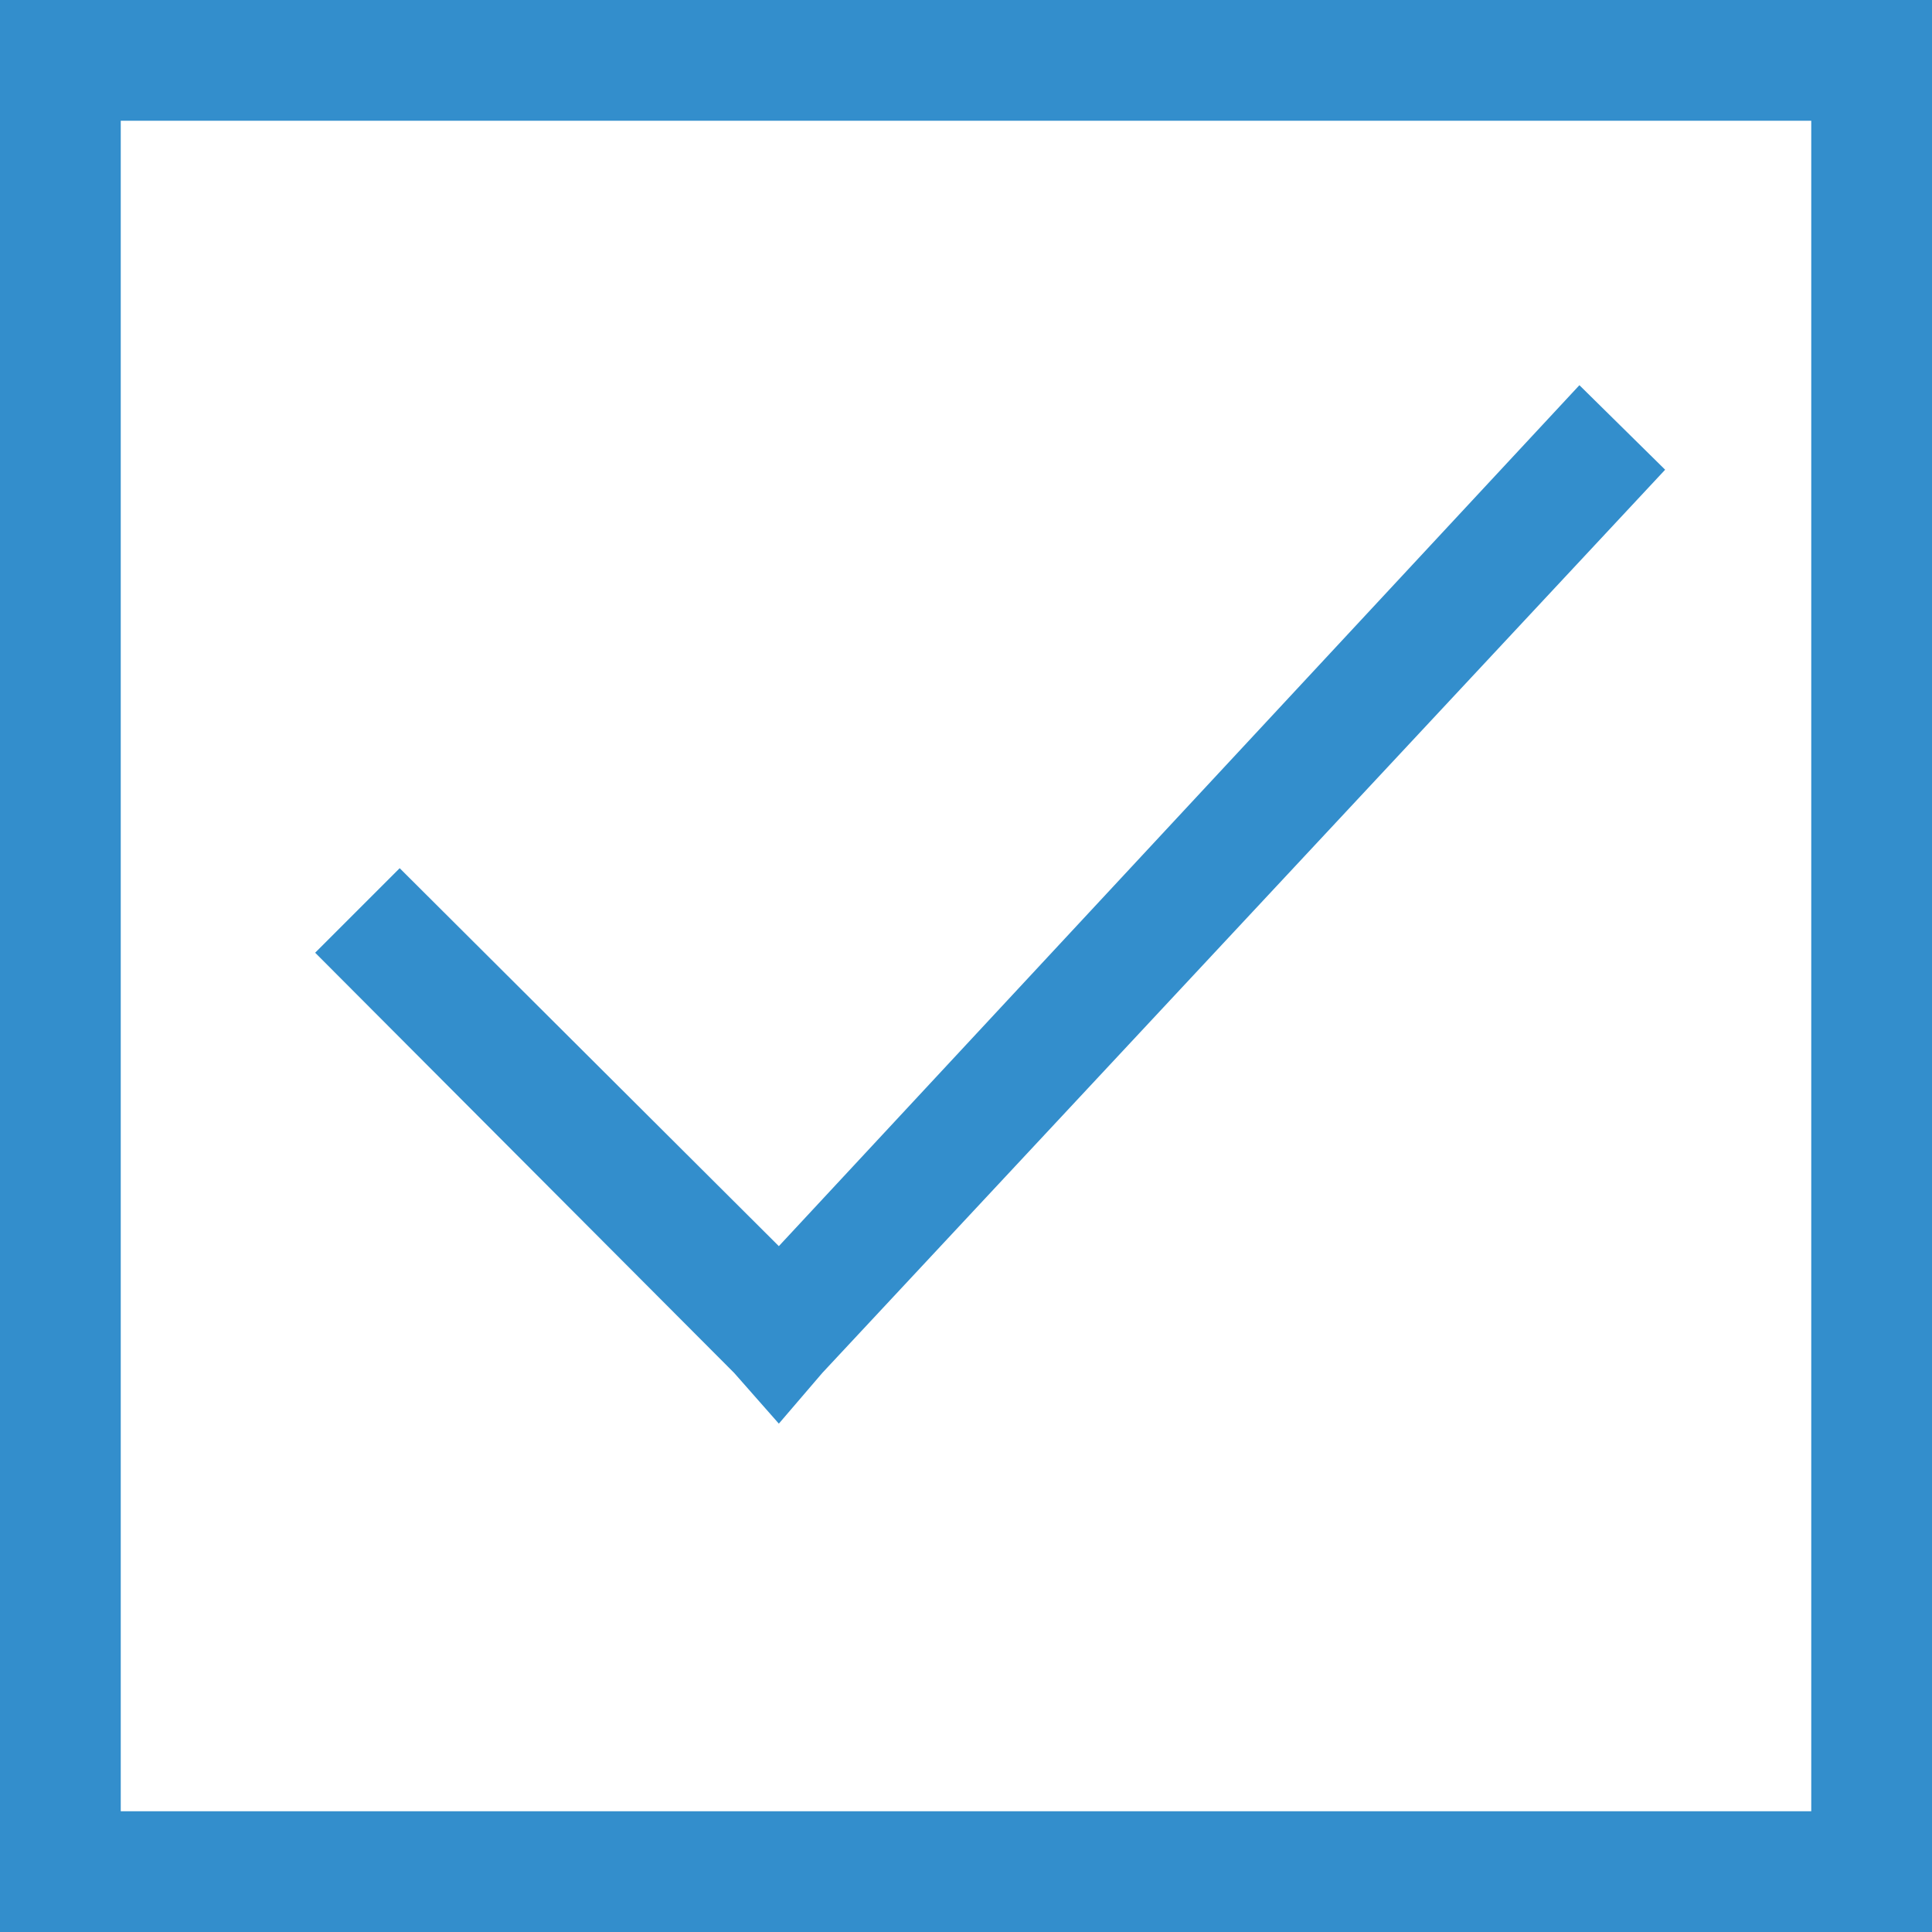 <?xml version="1.0" encoding="UTF-8"?>
<svg id="Layer_1" data-name="Layer 1" xmlns="http://www.w3.org/2000/svg" viewBox="0 0 16 16">
  <defs>
    <style>
      .cls-1 {
        fill: #338ecc;
      }
    </style>
  </defs>
  <path class="cls-1" d="m15,1v14H1V1h14m1-1H0v16h16V0h0Z"/>
  <polygon class="cls-1" points="6.81 11.37 13.79 3.89 13.08 3.19 6.45 10.32 3.31 7.19 2.61 7.89 6.08 11.37 6.45 11.79 6.81 11.37"/>
</svg>
